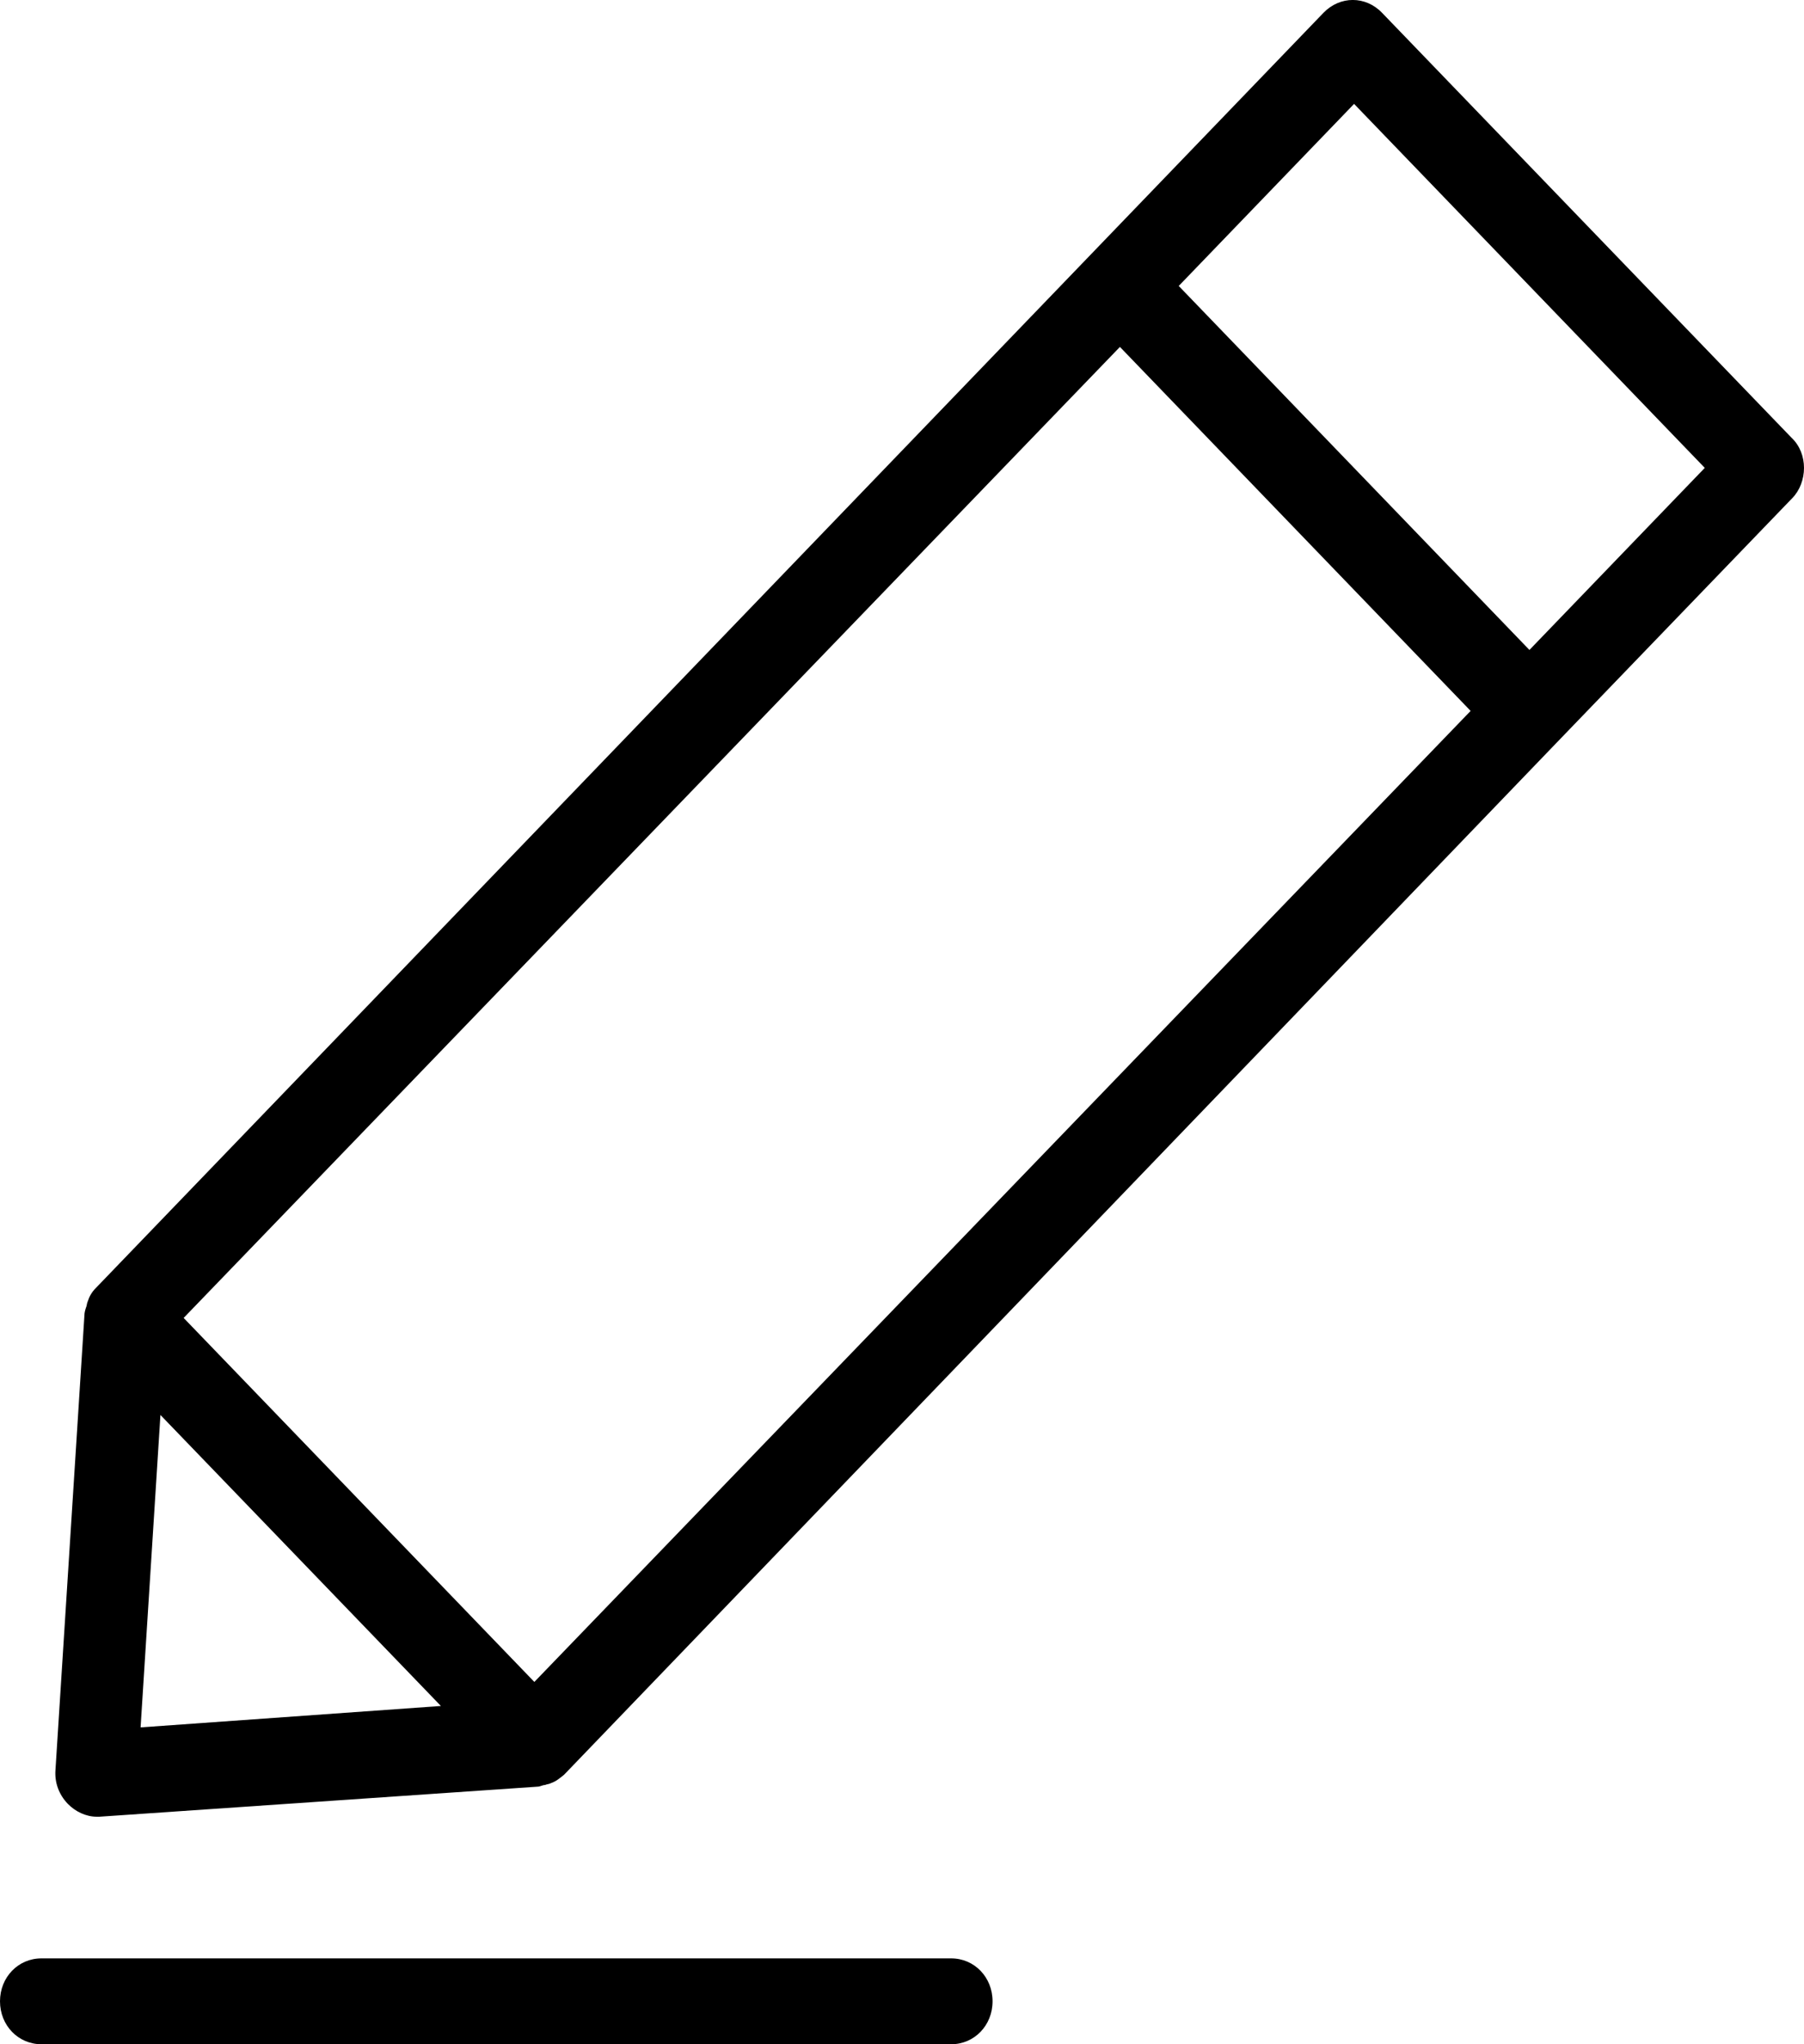 <svg width="15" height="17" viewBox="0 0 15 17" fill="none" xmlns="http://www.w3.org/2000/svg">
<g clip-path="url(#clip0_608_431)">
<path d="M15 3.891C15 3.798 14.966 3.706 14.897 3.641L11.492 0.107C11.355 -0.036 11.142 -0.036 11.004 0.107L0.798 10.71C0.763 10.745 0.743 10.781 0.729 10.824C0.722 10.838 0.722 10.86 0.715 10.874C0.708 10.895 0.702 10.917 0.702 10.938L0.461 14.722C0.454 14.822 0.488 14.922 0.564 15.001C0.626 15.065 0.715 15.108 0.805 15.108C0.812 15.108 0.818 15.108 0.825 15.108L4.47 14.858C4.491 14.858 4.512 14.844 4.532 14.844C4.546 14.837 4.567 14.837 4.58 14.829C4.622 14.815 4.656 14.787 4.691 14.758L12.957 6.162L14.904 4.141C14.966 4.077 15 3.984 15 3.891ZM4.443 13.987L1.527 10.96L9.312 2.885L12.228 5.912L4.443 13.987ZM1.334 11.767L3.666 14.187L1.169 14.365L1.334 11.767ZM12.717 5.405L9.801 2.378L11.259 0.864L14.175 3.891L12.717 5.405Z" fill="black"/>
<path d="M7.909 16.286H0.344C0.151 16.286 0 16.443 0 16.643C0 16.843 0.151 17 0.344 17H7.909C8.102 17 8.253 16.843 8.253 16.643C8.253 16.443 8.102 16.286 7.909 16.286Z" fill="black"/>
</g>
<defs>
<clipPath id="clip0_608_431">
<rect width="15" height="17" fill="white"/>
</clipPath>
</defs>
</svg>
